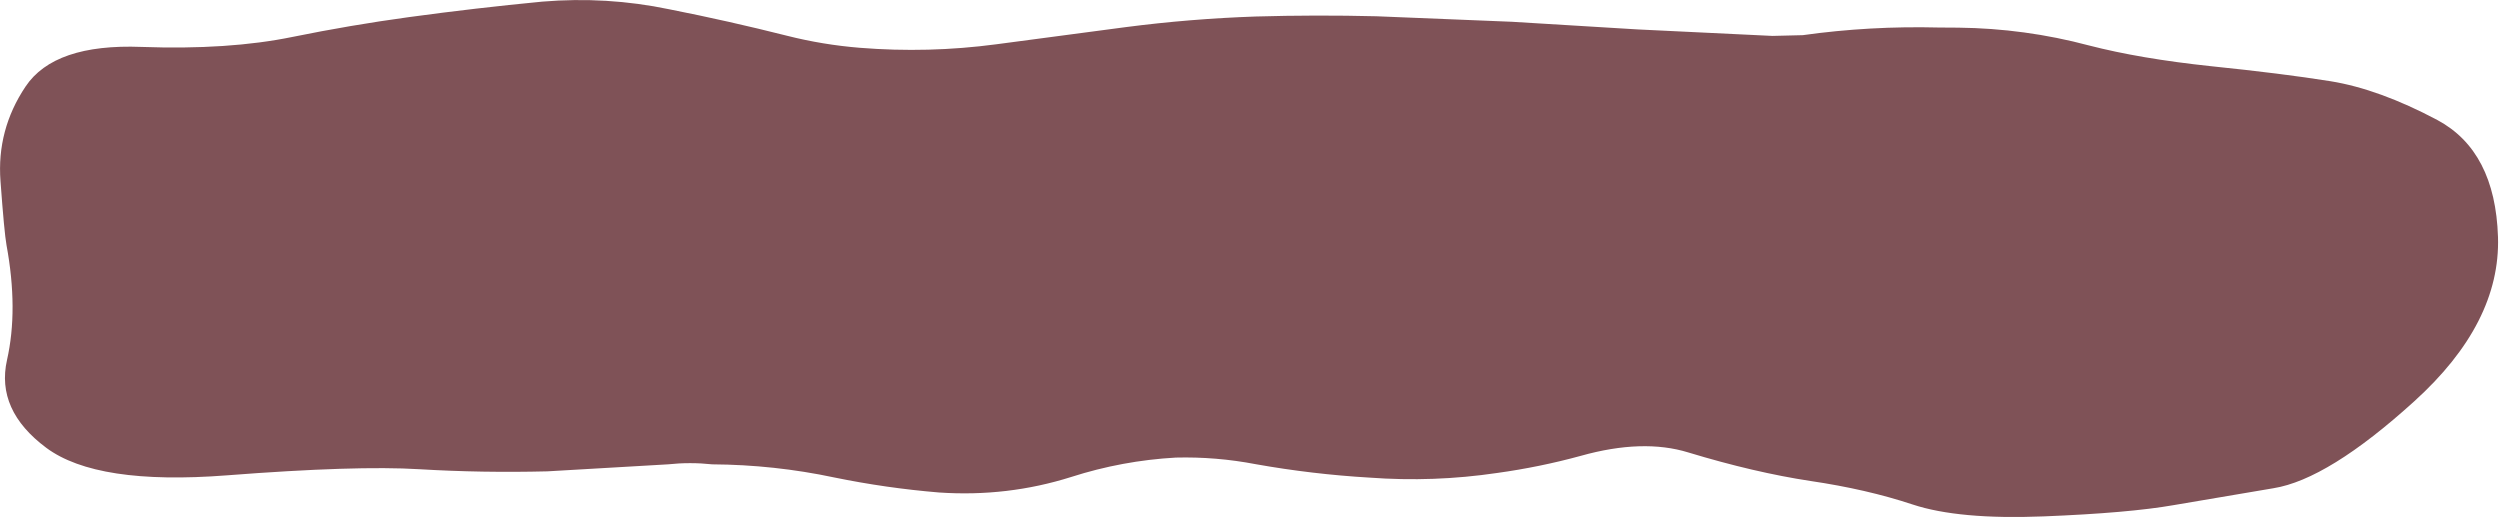 <?xml version="1.0" encoding="UTF-8" standalone="no"?>
<svg xmlns:xlink="http://www.w3.org/1999/xlink" height="206.6px" width="999.0px" xmlns="http://www.w3.org/2000/svg">
  <g transform="matrix(1.0, 0.0, 0.0, 1.0, 0.0, 0.0)">
    <use height="206.6" transform="matrix(1.0, 0.0, 0.0, 1.0, 0.0, 0.0)" width="998.25" xlink:href="#shape0"/>
  </g>
  <defs>
    <g id="shape0" transform="matrix(1.0, 0.0, 0.0, 1.0, 0.0, 0.0)">
      <path d="M998.2 94.7 Q999.25 129.1 964.75 160.35 930.3 191.6 908.45 195.1 L868.6 201.85 Q850.6 205.0 816.65 206.35 782.75 207.7 764.3 201.6 745.9 195.5 723.45 192.2 701.05 188.8 674.65 180.8 656.5 175.2 631.7 182.15 615.25 186.65 598.25 189.0 572.9 192.75 547.2 190.85 524.3 189.5 501.85 185.5 485.95 182.45 469.85 182.85 448.45 184.05 428.05 190.6 402.55 198.65 375.25 196.8 354.15 195.05 333.4 190.8 309.35 185.7 284.6 185.55 275.75 184.6 266.9 185.55 L218.7 188.35 Q192.7 189.0 167.55 187.5 142.4 185.95 90.6 189.95 38.7 193.95 18.5 178.95 -1.7 163.9 2.8 143.85 7.35 123.7 2.6 97.95 1.7 92.95 0.2 72.4 -1.35 51.85 10.2 34.6 21.7 17.4 56.55 18.75 91.35 20.0 116.9 14.75 140.0 10.05 163.35 6.85 190.1 3.2 216.7 0.65 242.45 -1.5 267.4 3.7 291.2 8.4 314.55 14.3 328.8 17.9 343.6 19.1 371.0 21.3 398.1 17.7 L449.75 10.85 Q475.55 7.5 501.7 6.6 525.85 5.9 550.0 6.5 L604.15 8.7 654.3 11.75 708.25 14.35 720.4 14.05 Q747.2 10.3 774.85 11.0 L782.55 11.05 Q809.15 11.35 834.7 18.15 855.2 23.45 883.5 26.45 911.8 29.35 931.25 32.45 950.7 35.6 973.95 47.95 997.1 60.35 998.2 94.7" fill="#7f5257" fill-rule="evenodd" stroke="none"/>
    </g>
  </defs>
</svg>
